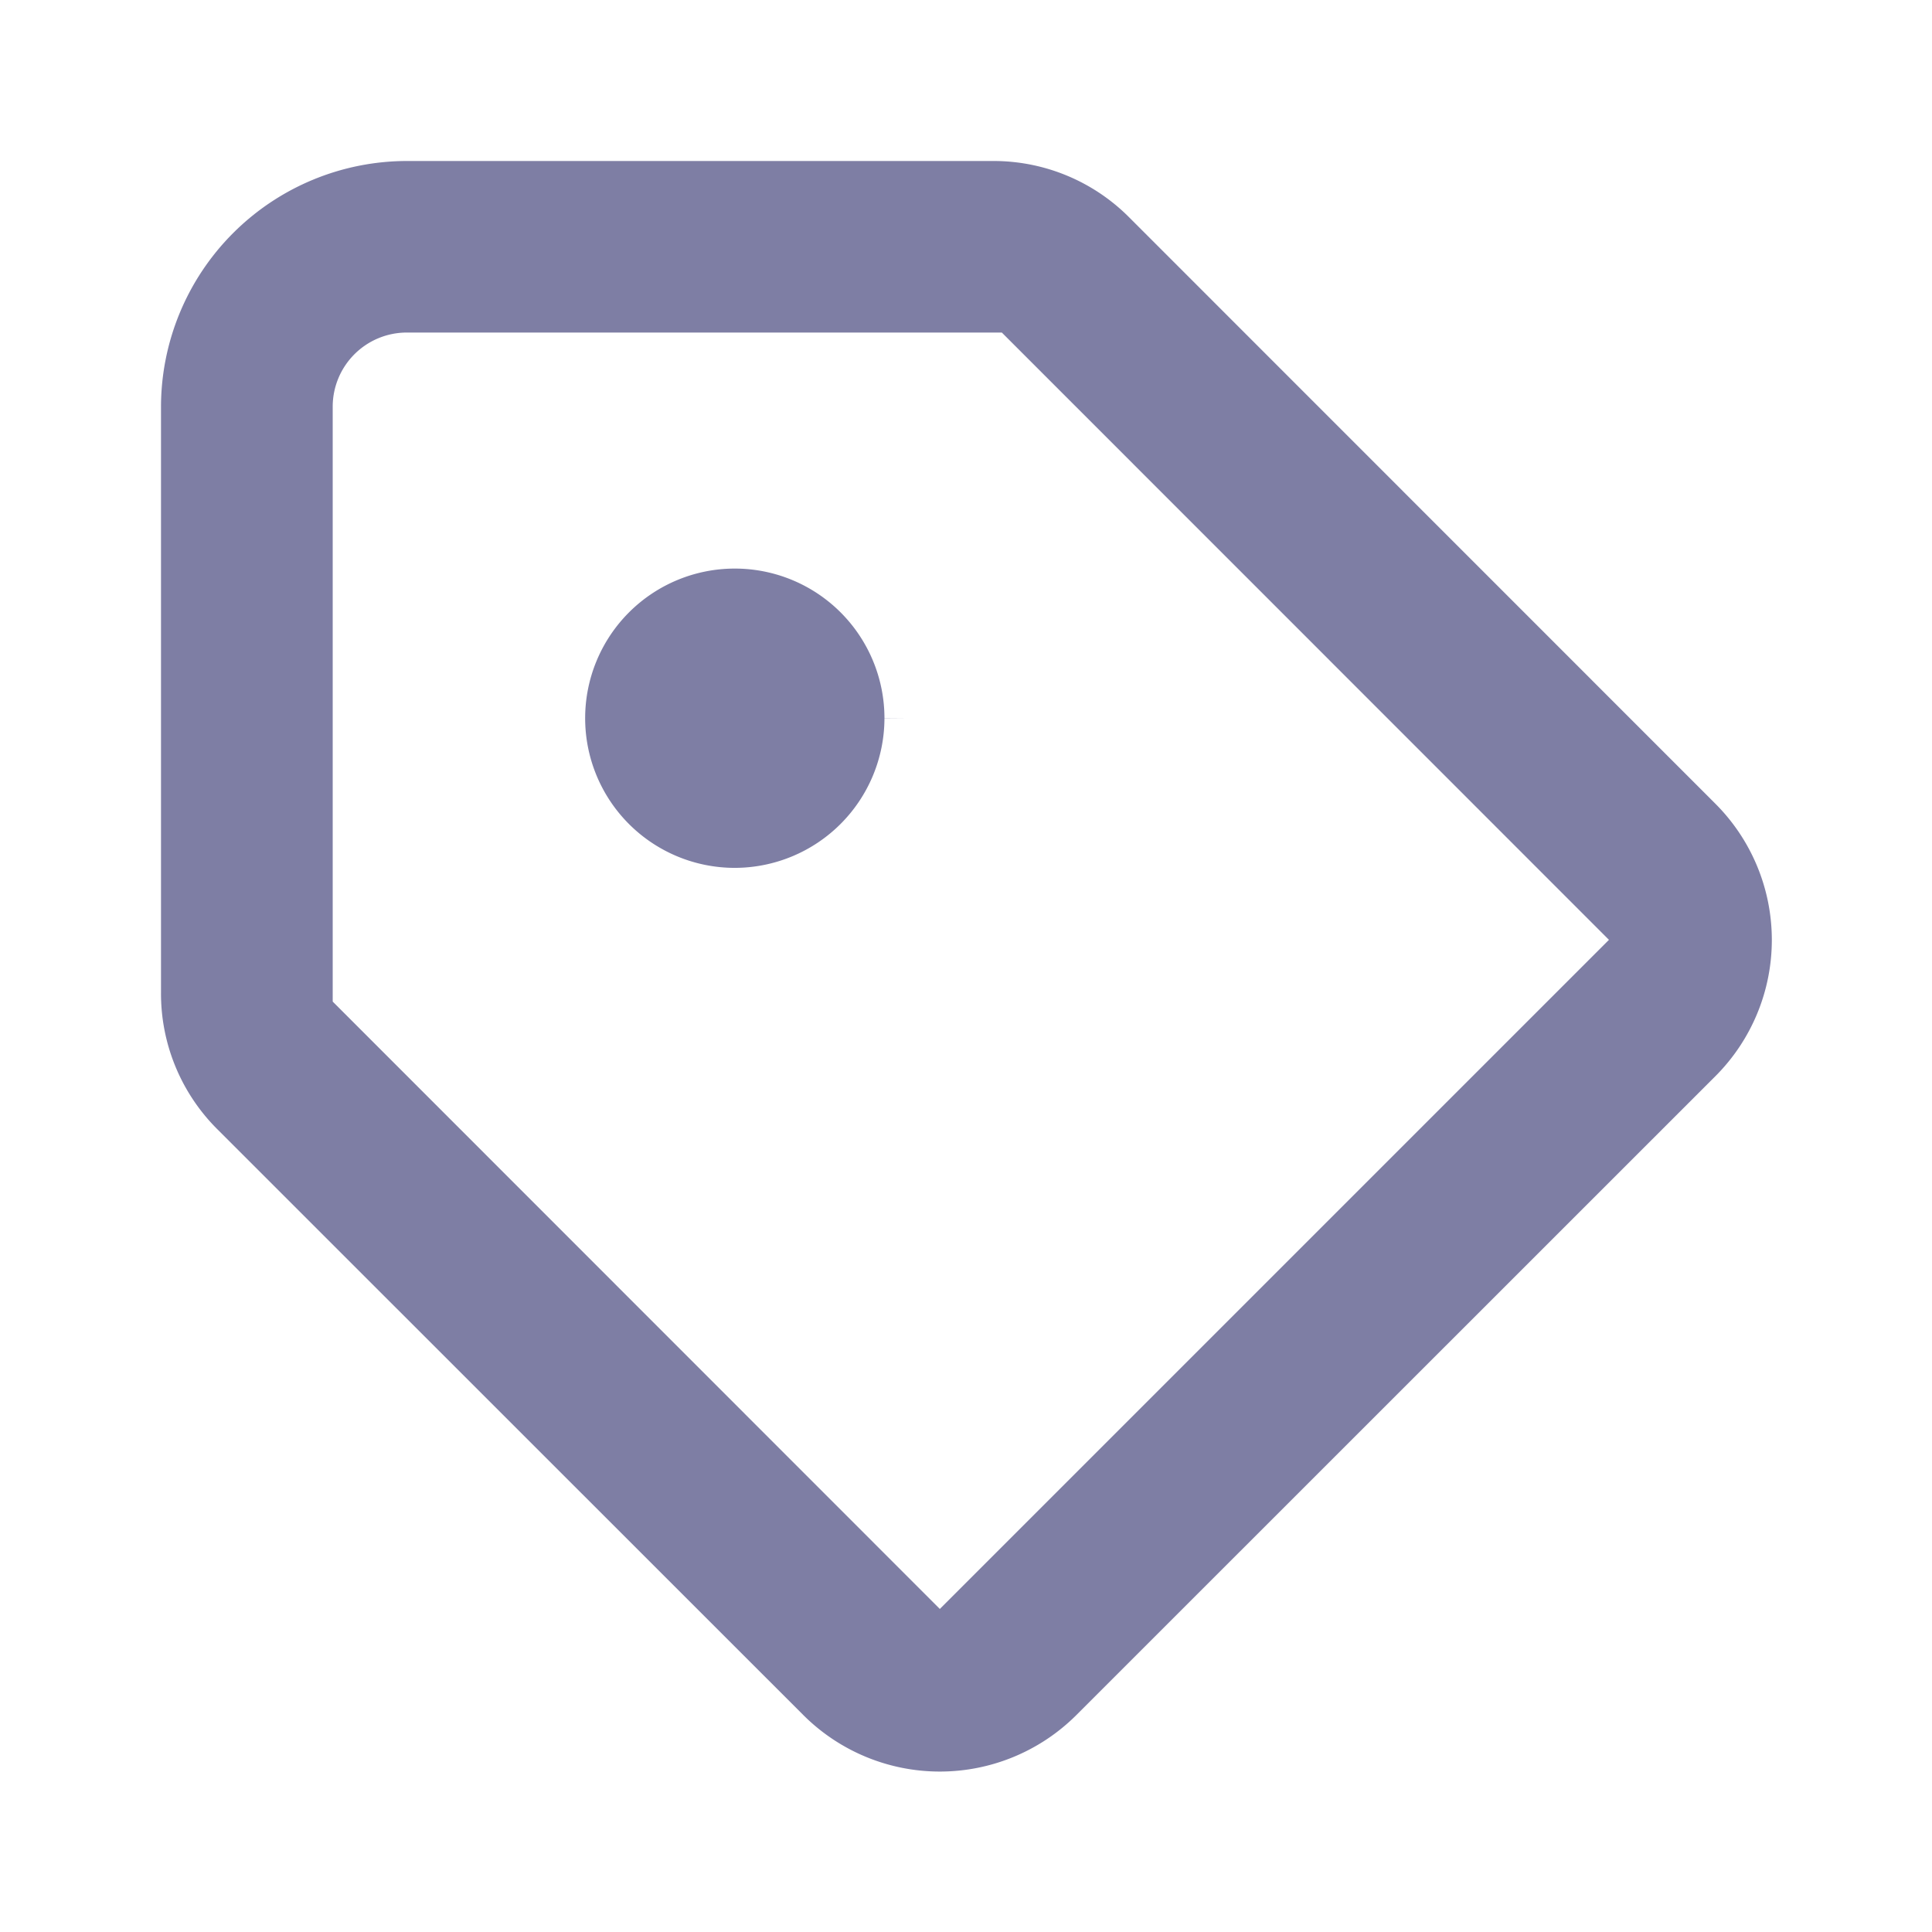 <svg xmlns="http://www.w3.org/2000/svg" xmlns:xlink="http://www.w3.org/1999/xlink" width="24" height="24" viewBox="0 0 24 24">
  <defs>
    <clipPath id="clip-path">
      <rect id="Rectangle_11523" data-name="Rectangle 11523" width="24" height="24" rx="2" transform="translate(508 1608) rotate(180)" fill="none" stroke="#15c3b5" stroke-width="2"/>
    </clipPath>
    <clipPath id="clip-path-2">
      <rect id="Rectangle_11522" data-name="Rectangle 11522" width="20.011" height="20.01" fill="#7e7ea4"/>
    </clipPath>
  </defs>
  <g id="set_icons" data-name="set icons" transform="translate(-59 -187)">
    <g id="sc-icon-outlined-_pricetag_etiqueta_vendedores_producto" data-name="sc-icon-outlined- pricetag etiqueta vendedores producto" transform="translate(59 187)">
      <g id="Mask_Group_1295" data-name="Mask Group 1295" transform="translate(-484 -1584)" clip-path="url(#clip-path)">
        <g id="Group_24337" data-name="Group 24337" transform="translate(486 1586)">
          <g id="Group_24337-2" data-name="Group 24337" transform="translate(0 0)" clip-path="url(#clip-path-2)">
            <path id="Path_14098" data-name="Path 14098" d="M19.312,7.987,12.027.7A2.375,2.375,0,0,0,10.339,0H3.054A3.058,3.058,0,0,0,0,3.053v7.283a2.379,2.379,0,0,0,.7,1.692l7.285,7.283a2.4,2.4,0,0,0,3.38,0l7.947-7.945a2.393,2.393,0,0,0,0-3.379m-9.637,10L2.133,10.442V3.051a.921.921,0,0,1,.92-.92h7.392l7.542,7.544Z" transform="translate(0 0)" fill="#7e7ea4"/>
            <path id="Path_14099" data-name="Path 14099" d="M8.834,6.775A1.859,1.859,0,1,0,6.973,8.634h0A1.862,1.862,0,0,0,8.834,6.777h.257v0Z" transform="translate(0.153 0.147)" fill="#7e7ea4"/>
          </g>
        </g>
      </g>
    </g>
  </g>
</svg>
